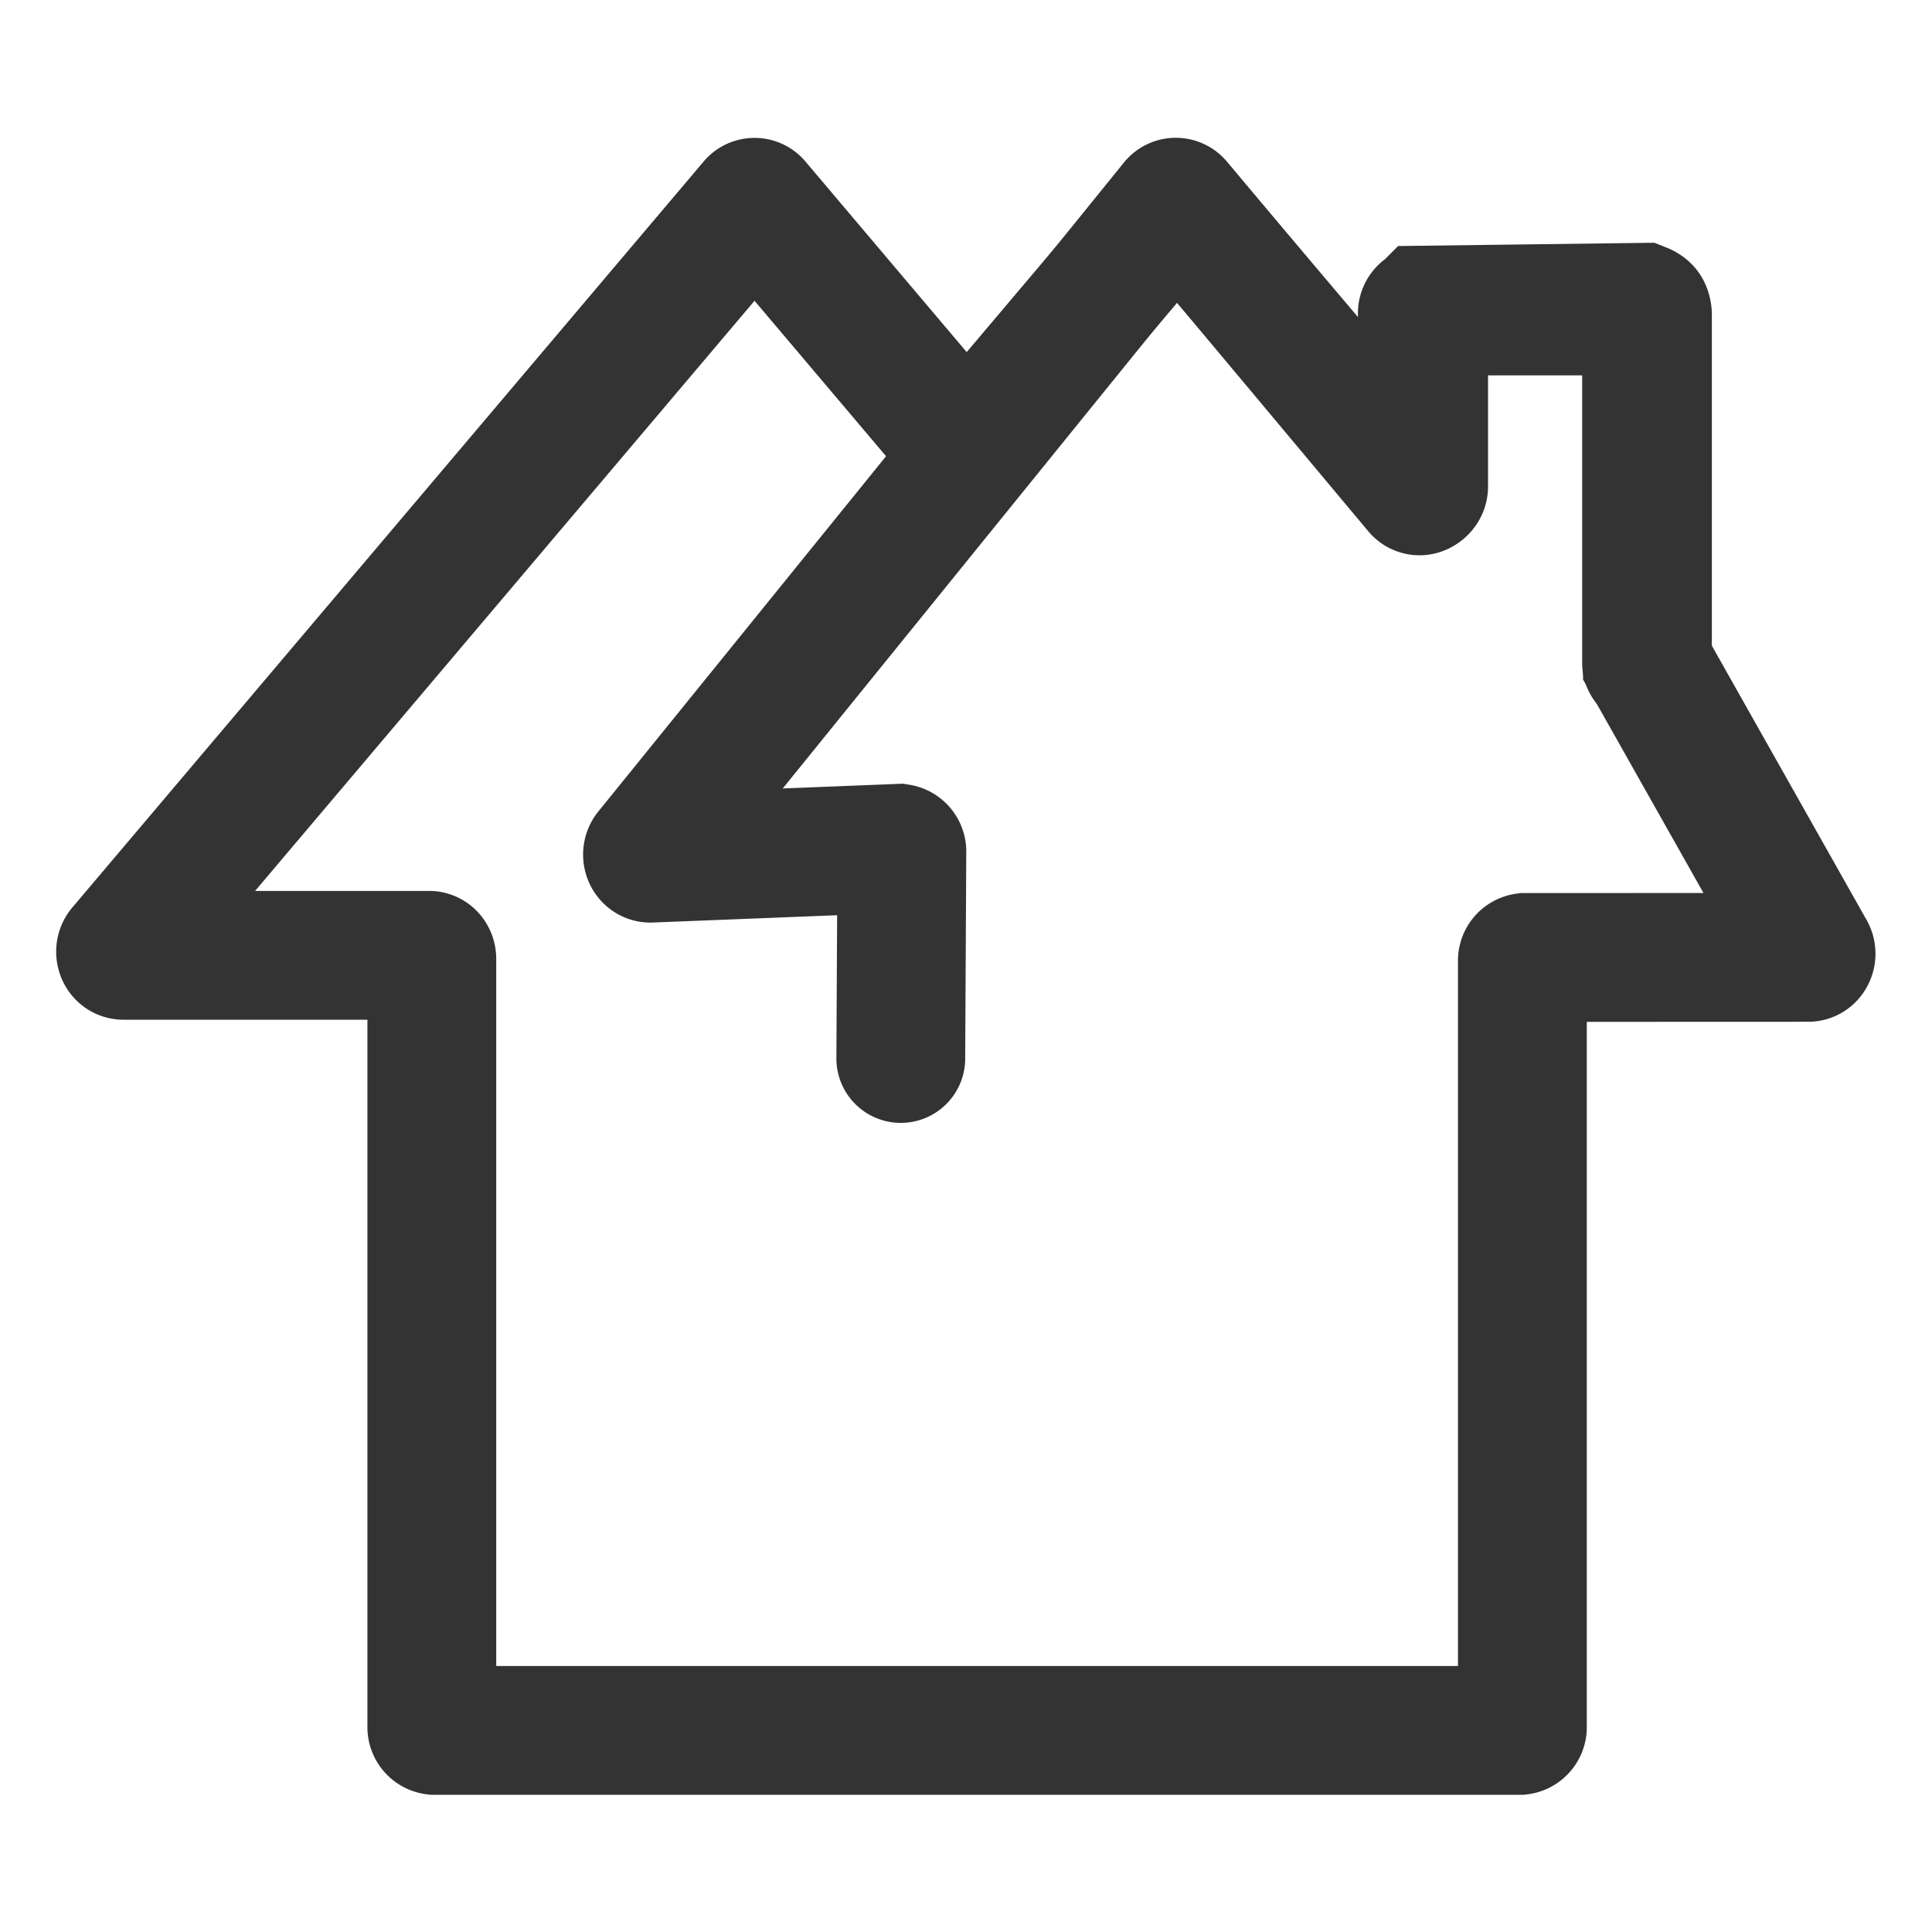 <svg xmlns="http://www.w3.org/2000/svg" width="17.999" height="17.999" viewBox="0 0 17.999 17.999">
  <defs>
    <style>
      .cls-1, .cls-2, .cls-3, .cls-5 {
        fill: none;
      }

      .cls-1 {
        stroke: #707070;
        opacity: 0;
      }

      .cls-2, .cls-3 {
        stroke: #333;
        stroke-miterlimit: 10;
        stroke-width: 1.2px;
      }

      .cls-2 {
        stroke-linecap: round;
      }

      .cls-4 {
        stroke: none;
      }
    </style>
  </defs>
  <g id="组_19870" data-name="组 19870" transform="translate(-36.002 -585.996)">
    <g id="矩形_1005" data-name="矩形 1005" class="cls-1" transform="translate(36.002 585.996)">
      <rect class="cls-4" width="17.999" height="17.999"/>
      <rect class="cls-5" x="0.5" y="0.5" width="16.999" height="16.999"/>
    </g>
    <g id="组_19712" data-name="组 19712" transform="translate(6542.036 3063.775)">
      <g id="组_19868" data-name="组 19868" transform="translate(-6504.91 -2475.896)">
        <path id="路径_24910" data-name="路径 24910" class="cls-2" d="M-6490.706-2471.572v-3.28c0-.018-.038-.033-.038-.033l-2.025.026a.03.03,0,0,0-.026.033v1.617c0,.03-.028.045-.044.025l-2.235-2.671a.022.022,0,0,0-.036,0l-4.895,6.044c-.018.021-.006.058.018.058l2.317-.092a.031.031,0,0,1,.026.034l-.01,1.924" transform="translate(6504.922 2475.865)"/>
        <path id="路径_24911" data-name="路径 24911" class="cls-3" d="M-6489.278-2468.829c.023,0,.035-.036.019-.057l-1.517-2.689v-3.242c0-.019-.011-.034-.026-.034h-2.034a.031.031,0,0,0-.025.034v1.6c0,.028-.027.043-.044.023l-2.235-2.642a.022.022,0,0,0-.035,0l-1.925,2.276a.023.023,0,0,1-.036,0l-1.941-2.294a.021.021,0,0,0-.035,0l-5.881,6.949c-.016.021-.005.057.019.057h2.848c.014,0,.025.015.025.034v7.153a.031.031,0,0,0,.027.034h10.106a.031.031,0,0,0,.027-.034v-7.134a.03.03,0,0,1,.026-.033Z" transform="translate(6505 2475.865)"/>
      </g>
    </g>
  </g>
</svg>
